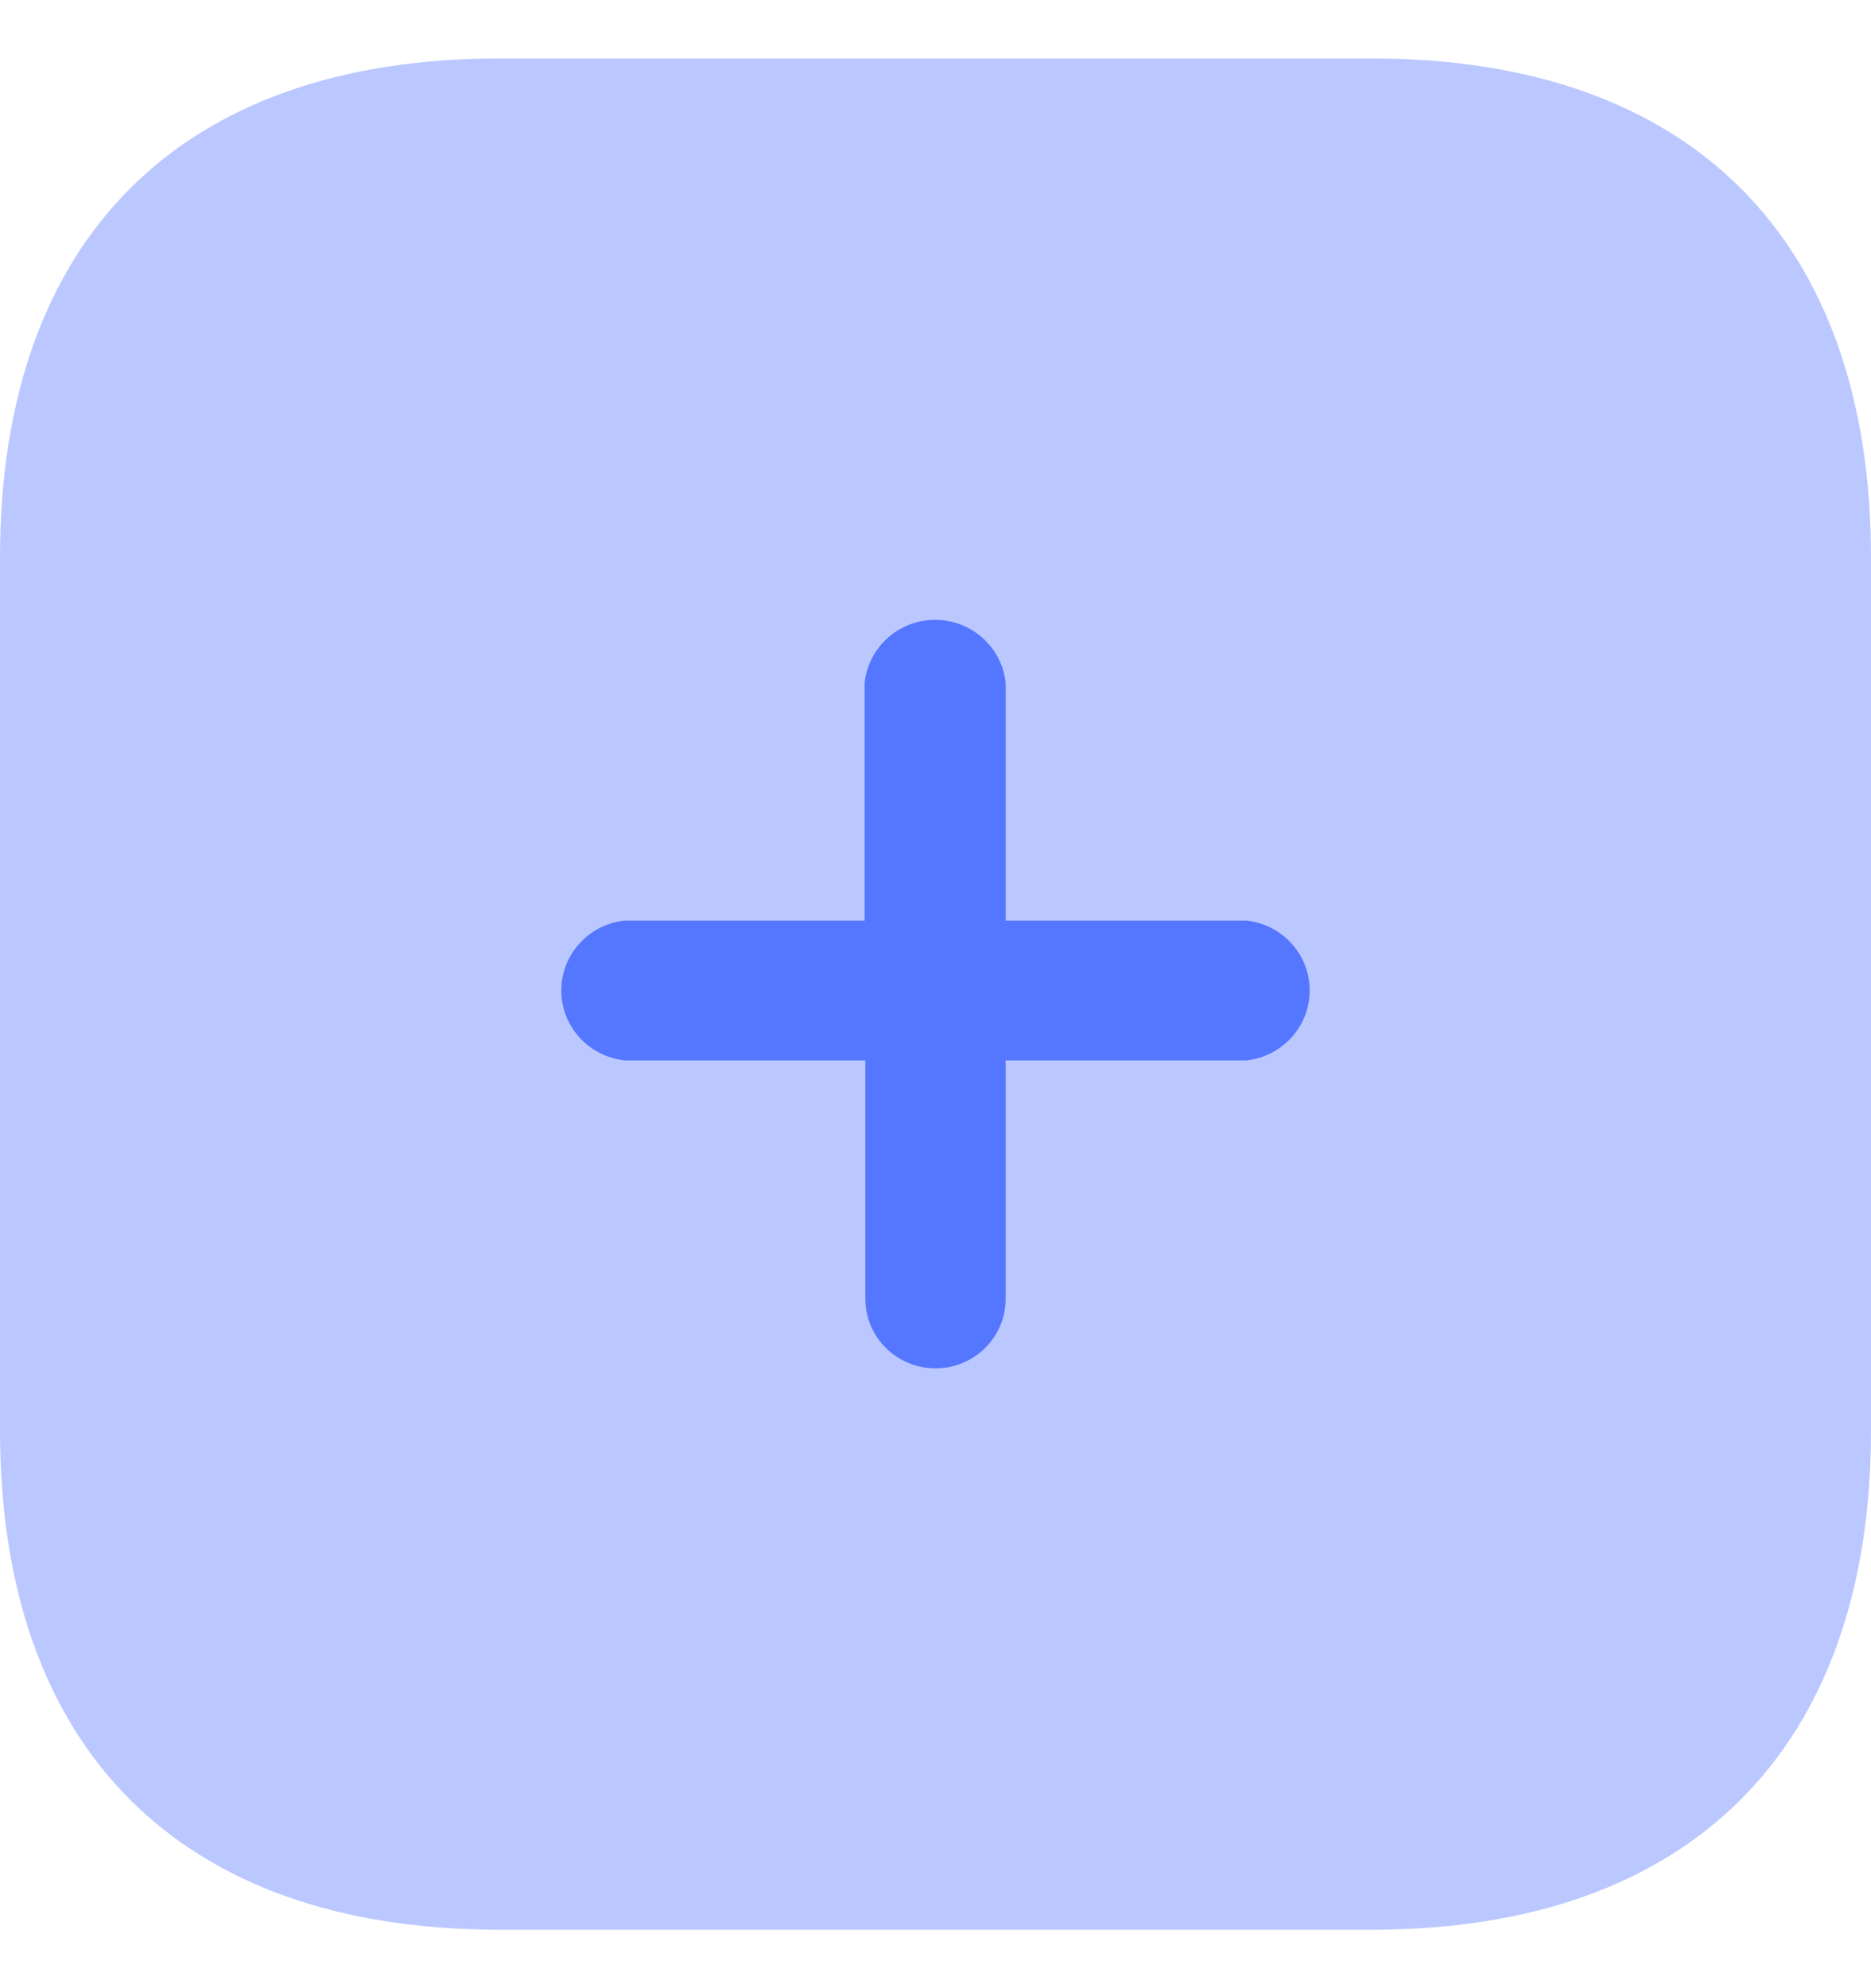 <svg width="16" height="17" viewBox="0 0 16 17" fill="none" xmlns="http://www.w3.org/2000/svg">
<g id="Frame 8">
<g id="Iconly/Bulk/Plus">
<g id="Plus">
<path id="Path_34200" opacity="0.4" d="M11.733 0.5H4.267C1.543 0.5 0 2.043 0 4.767V12.233C0 14.95 1.536 16.5 4.267 16.5H11.733C14.457 16.5 16 14.95 16 12.233V4.767C16 2.043 14.457 0.5 11.733 0.5Z" fill="#5577FF"/>
<path id="Path_34201" d="M10.656 9.067H8.6V11.106C8.6 11.434 8.331 11.7 8 11.7C7.669 11.7 7.4 11.434 7.4 11.106V9.067H5.344C5.035 9.035 4.8 8.777 4.8 8.469C4.8 8.161 5.035 7.903 5.344 7.871H7.394V5.839C7.426 5.533 7.686 5.3 7.997 5.3C8.307 5.3 8.568 5.533 8.6 5.839V7.871H10.656C10.965 7.903 11.2 8.161 11.2 8.469C11.2 8.777 10.965 9.035 10.656 9.067Z" fill="#5577FF"/>
</g>
</g>
</g>
</svg>
